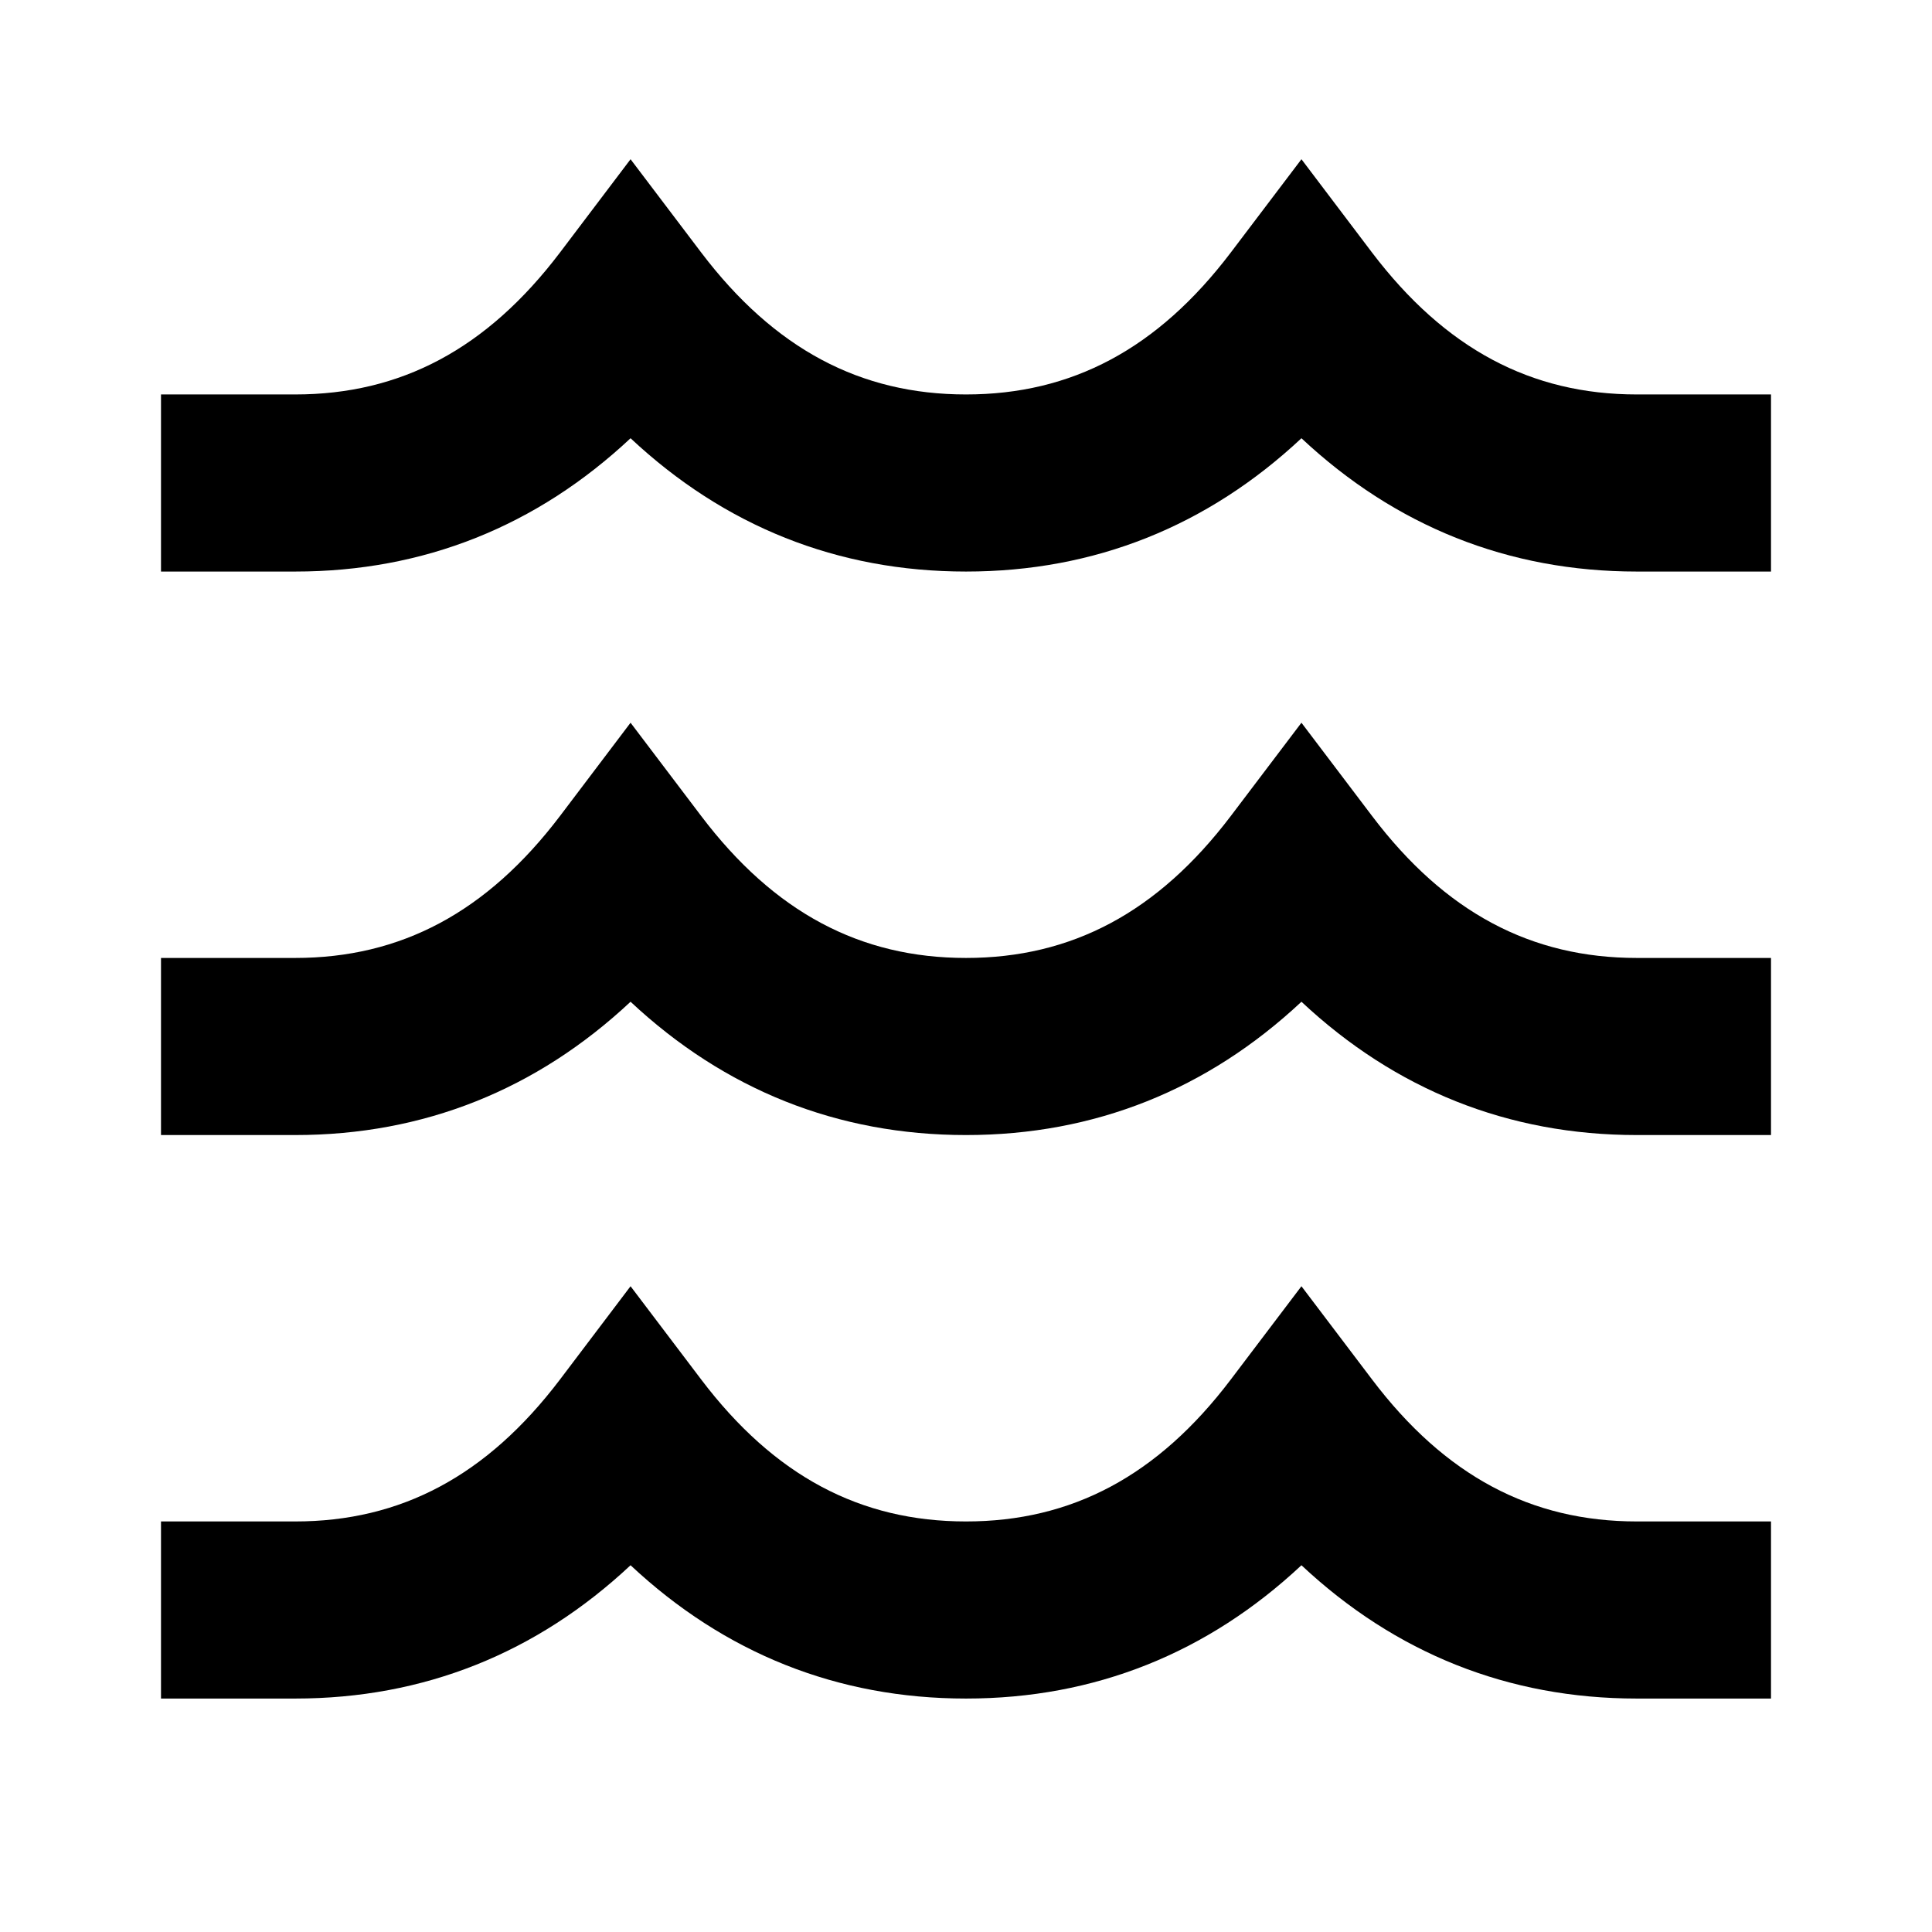 <svg xmlns="http://www.w3.org/2000/svg" width="24" height="24" fill="none"><path fill="currentColor" d="M2 7.1h1.667c1.598 0 3-.564 4.166-1.656C9 6.536 10.402 7.1 12 7.1s3-.564 4.167-1.656C17.333 6.536 18.735 7.1 20.333 7.1H22V4.9h-1.667c-1.311 0-2.38-.565-3.29-1.764l-.876-1.158-.877 1.158C14.38 4.336 13.312 4.9 12 4.9s-2.381-.565-3.29-1.764l-.877-1.158-.876 1.158c-.91 1.2-1.979 1.764-3.29 1.764H2zM3.667 14.1H2v-2.2h1.667c1.311 0 2.38-.565 3.29-1.764l.876-1.158.877 1.158c.909 1.2 1.978 1.764 3.29 1.764s2.381-.565 3.29-1.764l.877-1.158.877 1.158c.908 1.2 1.977 1.764 3.29 1.764H22v2.2h-1.667c-1.598 0-3-.564-4.166-1.656C15 13.536 13.598 14.1 12 14.1s-3-.564-4.167-1.656C6.667 13.536 5.265 14.1 3.667 14.1M3.667 21.1H2v-2.2h1.667c1.311 0 2.38-.564 3.29-1.764l.876-1.158.877 1.158c.909 1.2 1.978 1.764 3.29 1.764s2.381-.564 3.29-1.764l.877-1.158.877 1.158c.908 1.2 1.977 1.764 3.29 1.764H22v2.2h-1.667c-1.598 0-3-.564-4.166-1.656C15 20.536 13.598 21.1 12 21.1s-3-.564-4.167-1.656C6.667 20.536 5.265 21.1 3.667 21.1"/></svg>